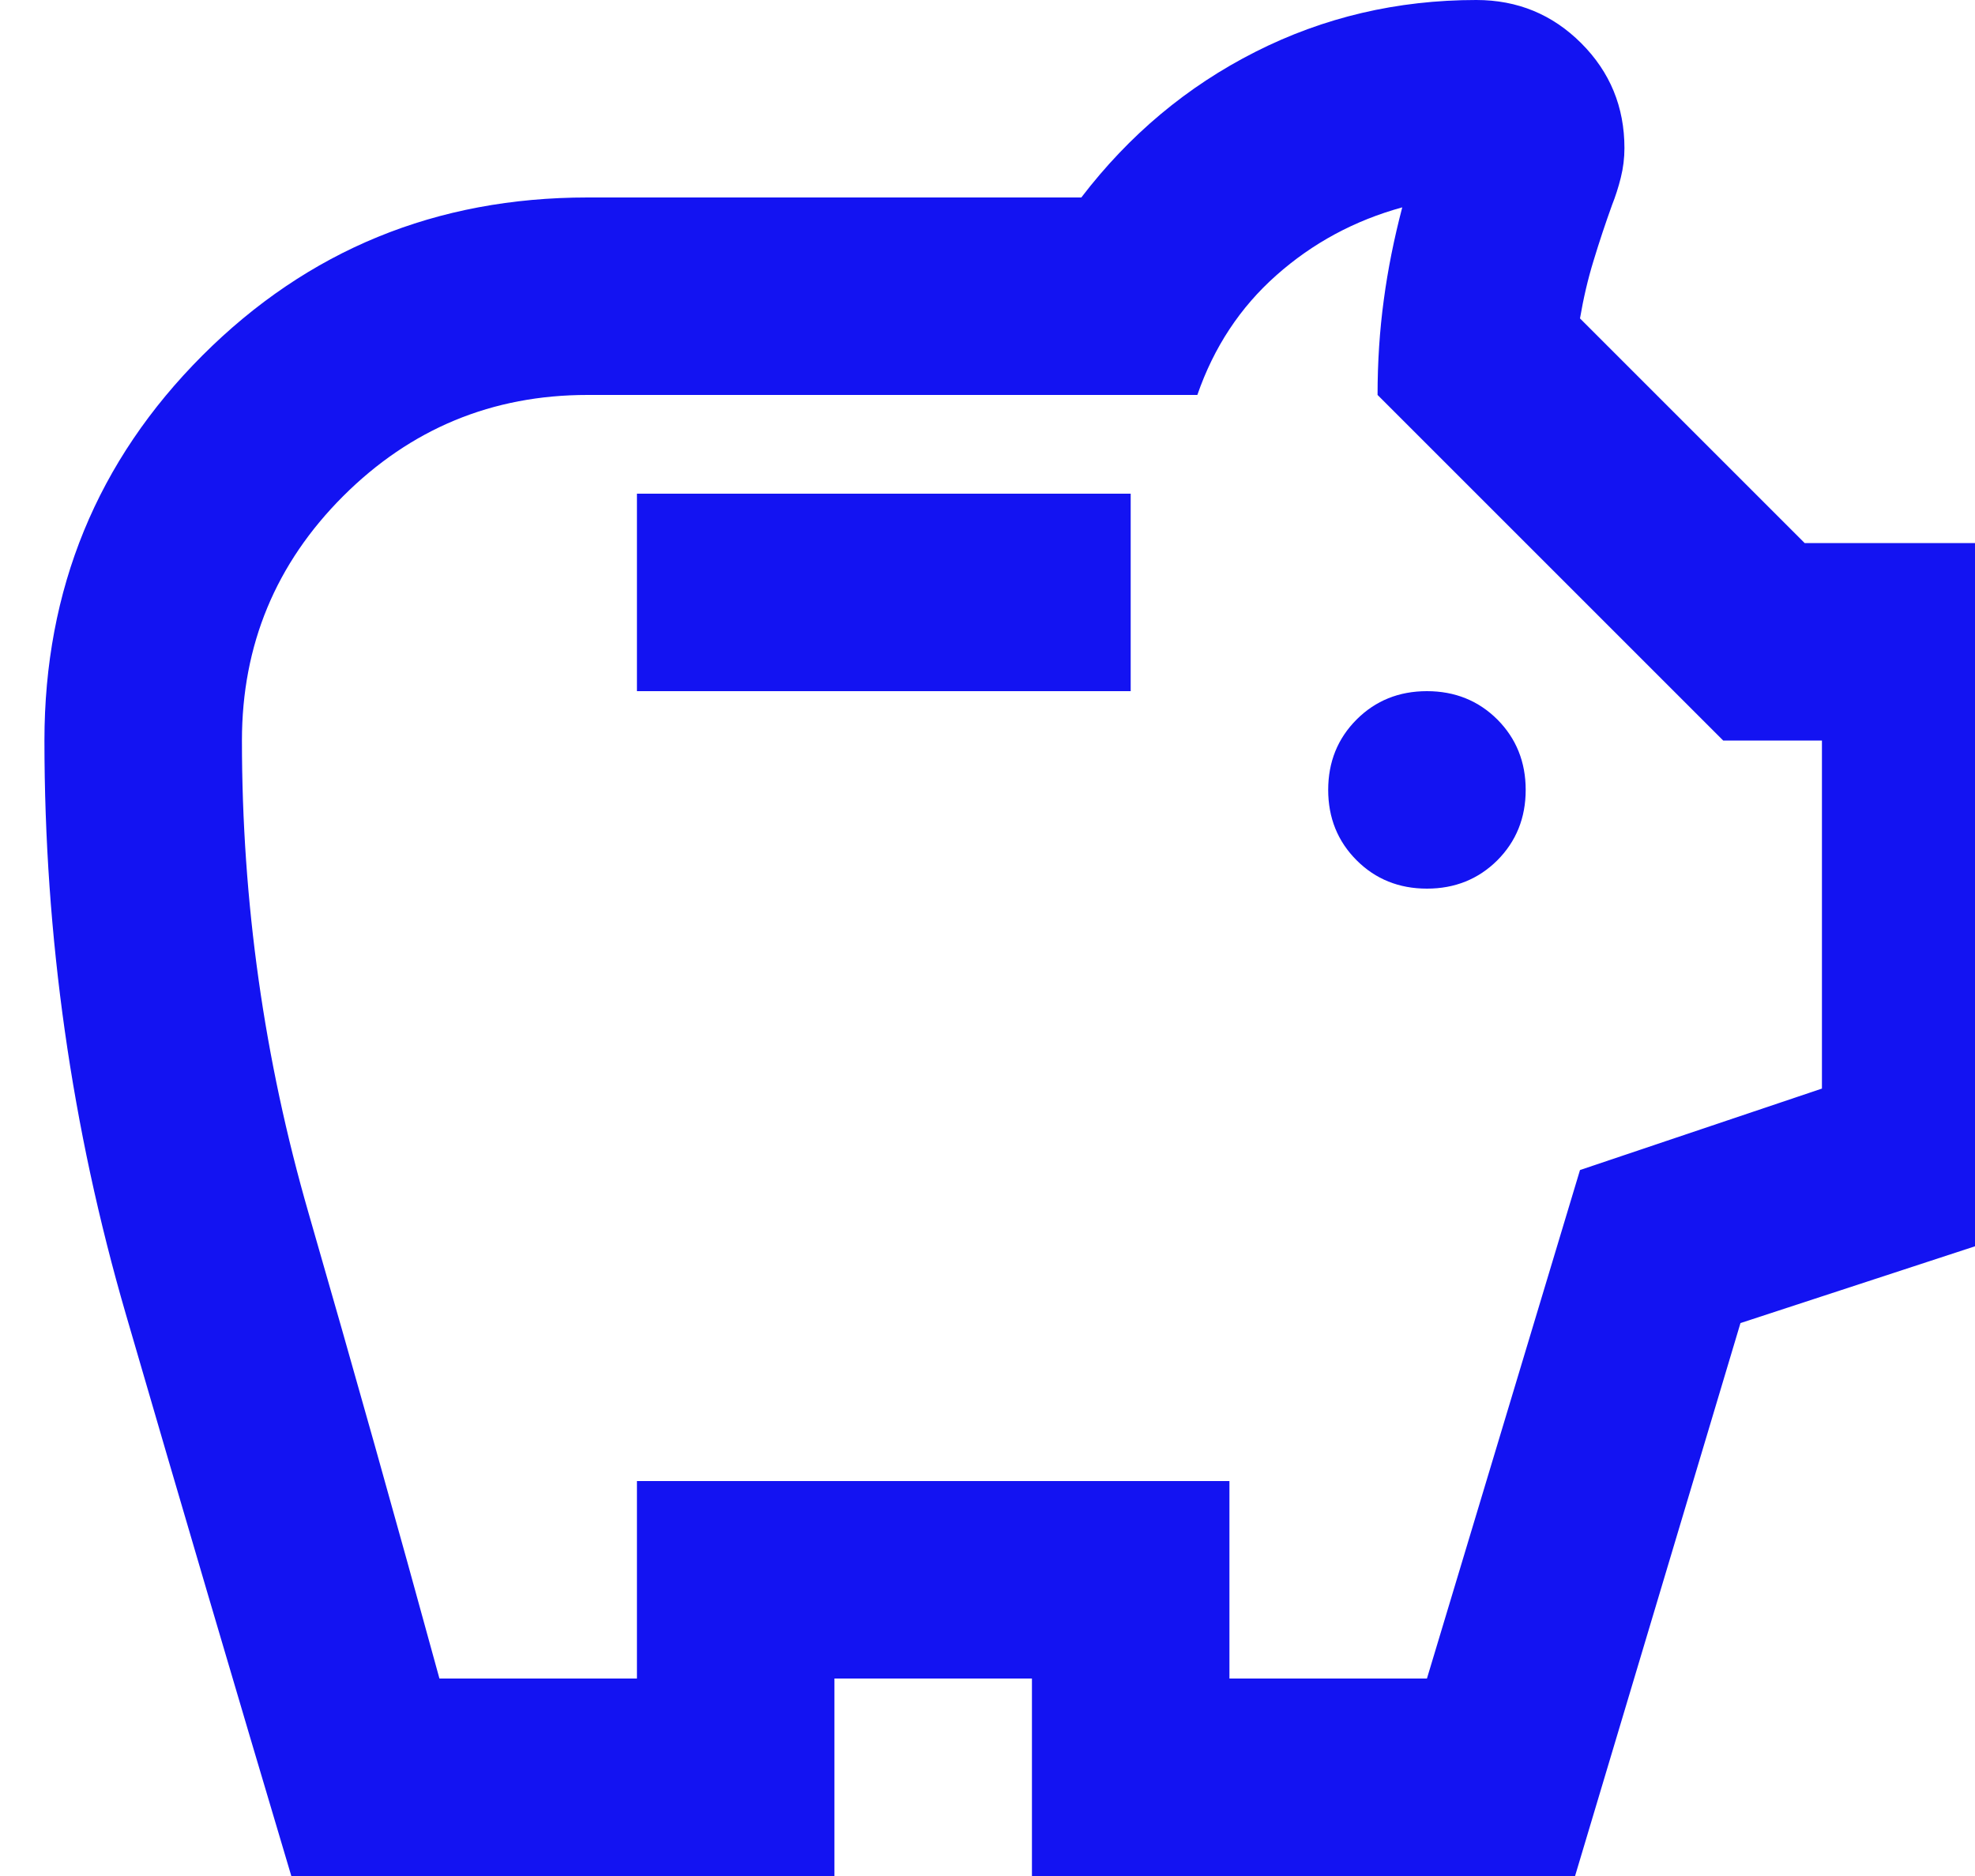 <svg width="20" height="19" viewBox="0 0 20 19" fill="none" xmlns="http://www.w3.org/2000/svg">
<path d="M14.45 9C14.733 9 14.971 8.904 15.163 8.713C15.354 8.521 15.45 8.283 15.45 8C15.45 7.717 15.354 7.479 15.163 7.287C14.971 7.096 14.733 7 14.45 7C14.167 7 13.929 7.096 13.738 7.287C13.546 7.479 13.45 7.717 13.45 8C13.45 8.283 13.546 8.521 13.738 8.713C13.929 8.904 14.167 9 14.45 9ZM6.45 7H11.45V5H6.45V7ZM2.95 19C2.384 17.1 1.825 15.204 1.275 13.312C0.725 11.421 0.45 9.483 0.45 7.5C0.45 5.967 0.984 4.667 2.05 3.6C3.117 2.533 4.417 2 5.95 2H10.95C11.434 1.367 12.021 0.875 12.713 0.525C13.404 0.175 14.15 0 14.95 0C15.367 0 15.721 0.146 16.013 0.438C16.304 0.729 16.45 1.083 16.45 1.5C16.45 1.6 16.438 1.7 16.413 1.8C16.388 1.9 16.358 1.992 16.325 2.075C16.259 2.258 16.196 2.446 16.138 2.638C16.079 2.829 16.034 3.025 16 3.225L18.275 5.5H20.45V12.475L17.625 13.4L15.95 19H10.45V17H8.45V19H2.95ZM4.45 17H6.45V15H12.45V17H14.45L16 11.85L18.45 11.025V7.5H17.45L13.95 4C13.95 3.667 13.971 3.346 14.013 3.038C14.054 2.729 14.117 2.417 14.2 2.1C13.717 2.233 13.292 2.462 12.925 2.788C12.559 3.112 12.292 3.517 12.125 4H5.95C4.984 4 4.159 4.342 3.475 5.025C2.792 5.708 2.45 6.533 2.45 7.5C2.45 9.133 2.675 10.729 3.125 12.287C3.575 13.846 4.017 15.417 4.45 17Z" fill="#1313F2"/>
</svg>

